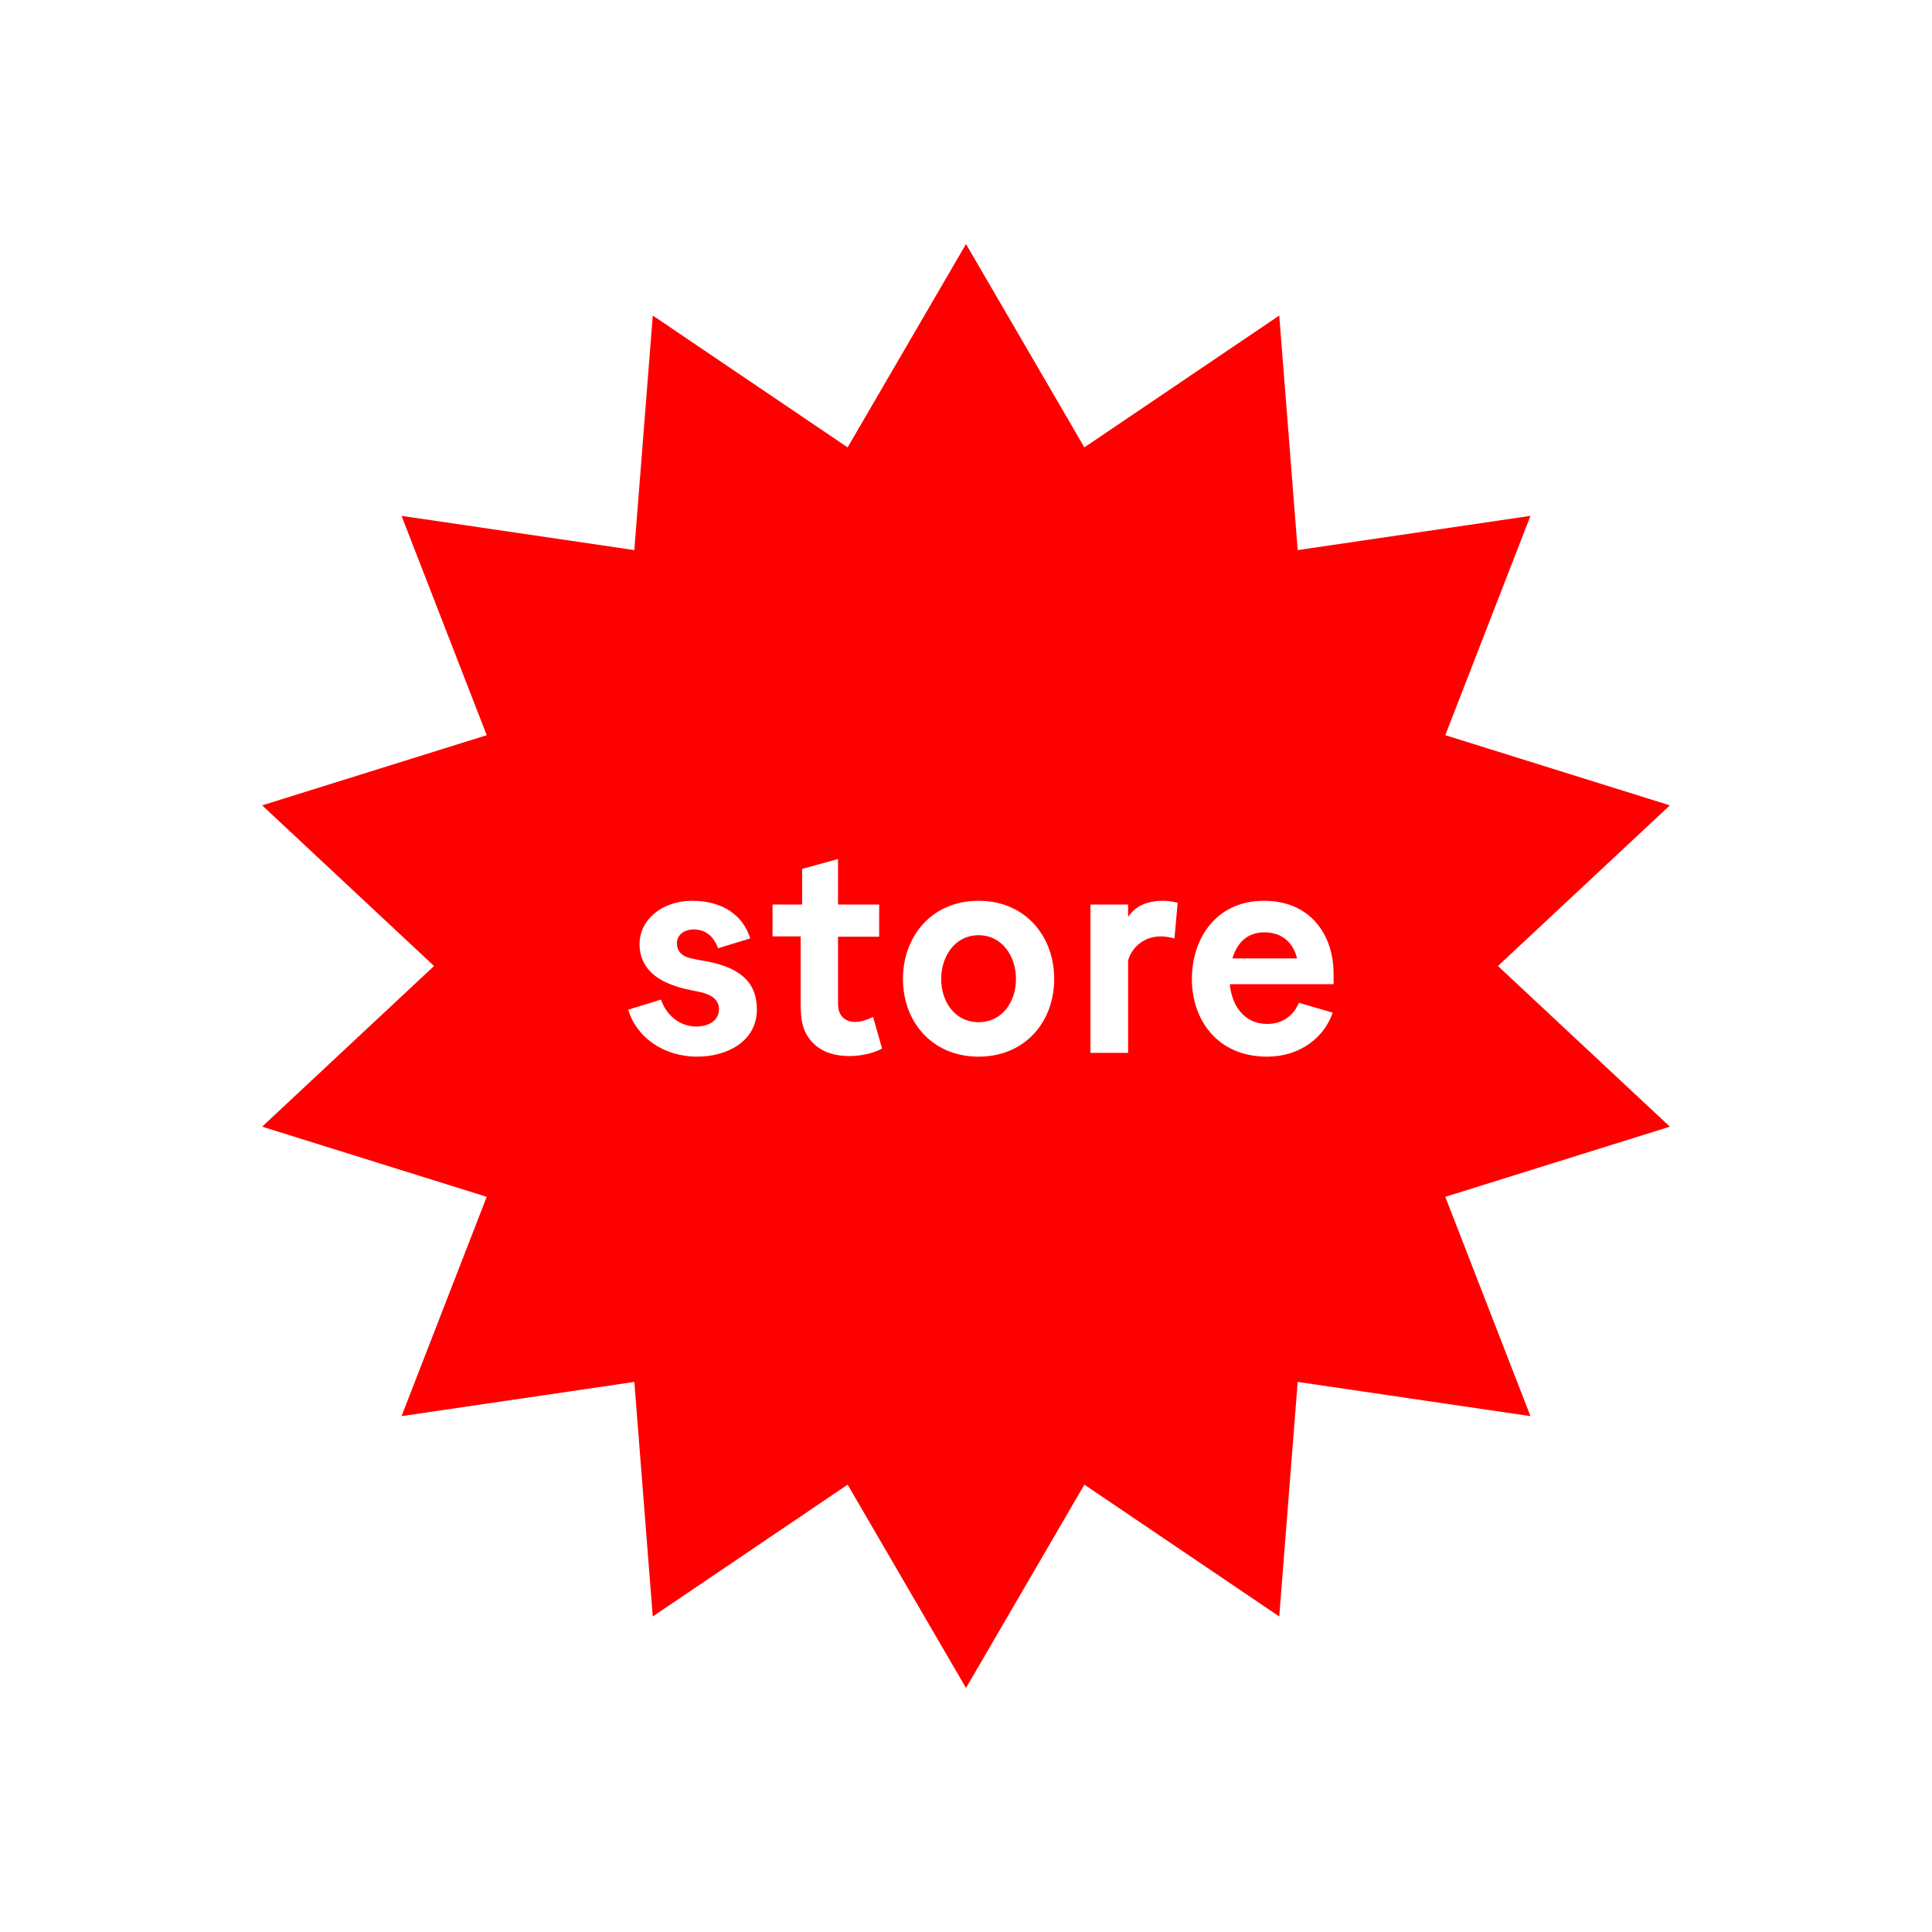 <?xml version="1.0" encoding="utf-8"?>
<!-- Generator: Adobe Illustrator 17.0.0, SVG Export Plug-In . SVG Version: 6.00 Build 0)  -->
<!DOCTYPE svg PUBLIC "-//W3C//DTD SVG 1.1//EN" "http://www.w3.org/Graphics/SVG/1.1/DTD/svg11.dtd">
<svg version="1.1" id="Layer_1" xmlns="http://www.w3.org/2000/svg" xmlns:xlink="http://www.w3.org/1999/xlink" x="0px" y="0px"
	 width="100px" height="100px" viewBox="0 0 100 100" enable-background="new 0 0 100 100" xml:space="preserve">
<g>
	<defs>
		<rect id="SVGID_1_" width="100" height="100"/>
	</defs>
	<clipPath id="SVGID_2_">
		<use xlink:href="#SVGID_1_"  overflow="visible"/>
	</clipPath>
	<path clip-path="url(#SVGID_2_)" fill="#FF0000" d="M52.587,50.673c0-1.186-0.72-2.266-1.936-2.266
		c-1.215,0-1.936,1.08-1.936,2.266c0,1.185,0.721,2.236,1.936,2.236C51.867,52.909,52.587,51.858,52.587,50.673 M63.79,49.609h3.345
		c-0.165-0.706-0.675-1.352-1.695-1.352C64.525,48.257,64.015,48.843,63.79,49.609 M69.025,50.942h-5.37
		c0.09,1.021,0.675,2.057,1.95,2.057c0.795,0,1.38-0.466,1.62-1.096l1.755,0.51c-0.45,1.32-1.725,2.279-3.39,2.279
		c-2.594,0-3.898-1.918-3.898-4.02c0-2.085,1.244-4.048,3.733-4.048c2.43,0,3.6,1.798,3.6,3.764V50.942z M60.955,46.729
		l-0.165,1.843c-0.225-0.06-0.465-0.105-0.705-0.105c-0.885,0-1.5,0.57-1.695,1.245v4.785h-1.948v-7.678h1.948v0.644
		c0.36-0.54,0.93-0.839,1.83-0.839C60.37,46.624,60.7,46.654,60.955,46.729 M54.565,50.673c0,2.221-1.513,4.019-3.914,4.019
		c-2.4,0-3.914-1.798-3.914-4.019c0-2.236,1.514-4.049,3.914-4.049C53.052,46.624,54.565,48.437,54.565,50.673 M43.376,48.482v3.481
		c0,0.661,0.42,0.931,0.87,0.931c0.315,0,0.63-0.105,0.945-0.255l0.465,1.633c-0.435,0.255-1.155,0.39-1.68,0.39
		c-1.05,0-1.799-0.375-2.234-1.124c-0.225-0.404-0.3-0.884-0.3-1.575v-3.496h-1.455v-1.648h1.53v-1.845l1.859-0.51v2.355h2.13v1.663
		H43.376z M35.036,48.827c0,0.39,0.24,0.66,0.69,0.765c0.195,0.046,0.466,0.106,0.856,0.166c1.799,0.345,2.594,1.14,2.594,2.49
		c0,1.665-1.559,2.444-3.089,2.444c-1.741,0-3.149-1.004-3.569-2.429l1.694-0.525c0.269,0.796,0.959,1.396,1.83,1.396
		c0.555,0,1.171-0.255,1.171-0.901c0-0.495-0.391-0.78-1.111-0.915c-0.961-0.18-1.261-0.315-1.516-0.42
		c-1.034-0.435-1.483-1.17-1.483-2.026c0-1.274,1.168-2.248,2.728-2.248c1.546,0,2.625,0.734,3,1.948l-1.663,0.51
		c-0.226-0.615-0.646-0.975-1.262-0.975C35.411,48.107,35.036,48.392,35.036,48.827 M86.432,41.685l-11.624-3.632l4.408-11.352
		l-12.048,1.772l-0.954-12.141l-10.087,6.824L50,12.632l-6.127,10.524l-10.086-6.824l-0.954,12.141l-12.049-1.772l4.408,11.352
		l-11.623,3.632L22.466,50l-8.897,8.316l11.623,3.631l-4.408,11.352l12.049-1.771l0.954,12.14l10.086-6.823L50,87.369l6.127-10.524
		l10.087,6.823l0.954-12.14l12.048,1.771l-4.408-11.352l11.624-3.631L77.535,50L86.432,41.685z"/>
</g>
</svg>
